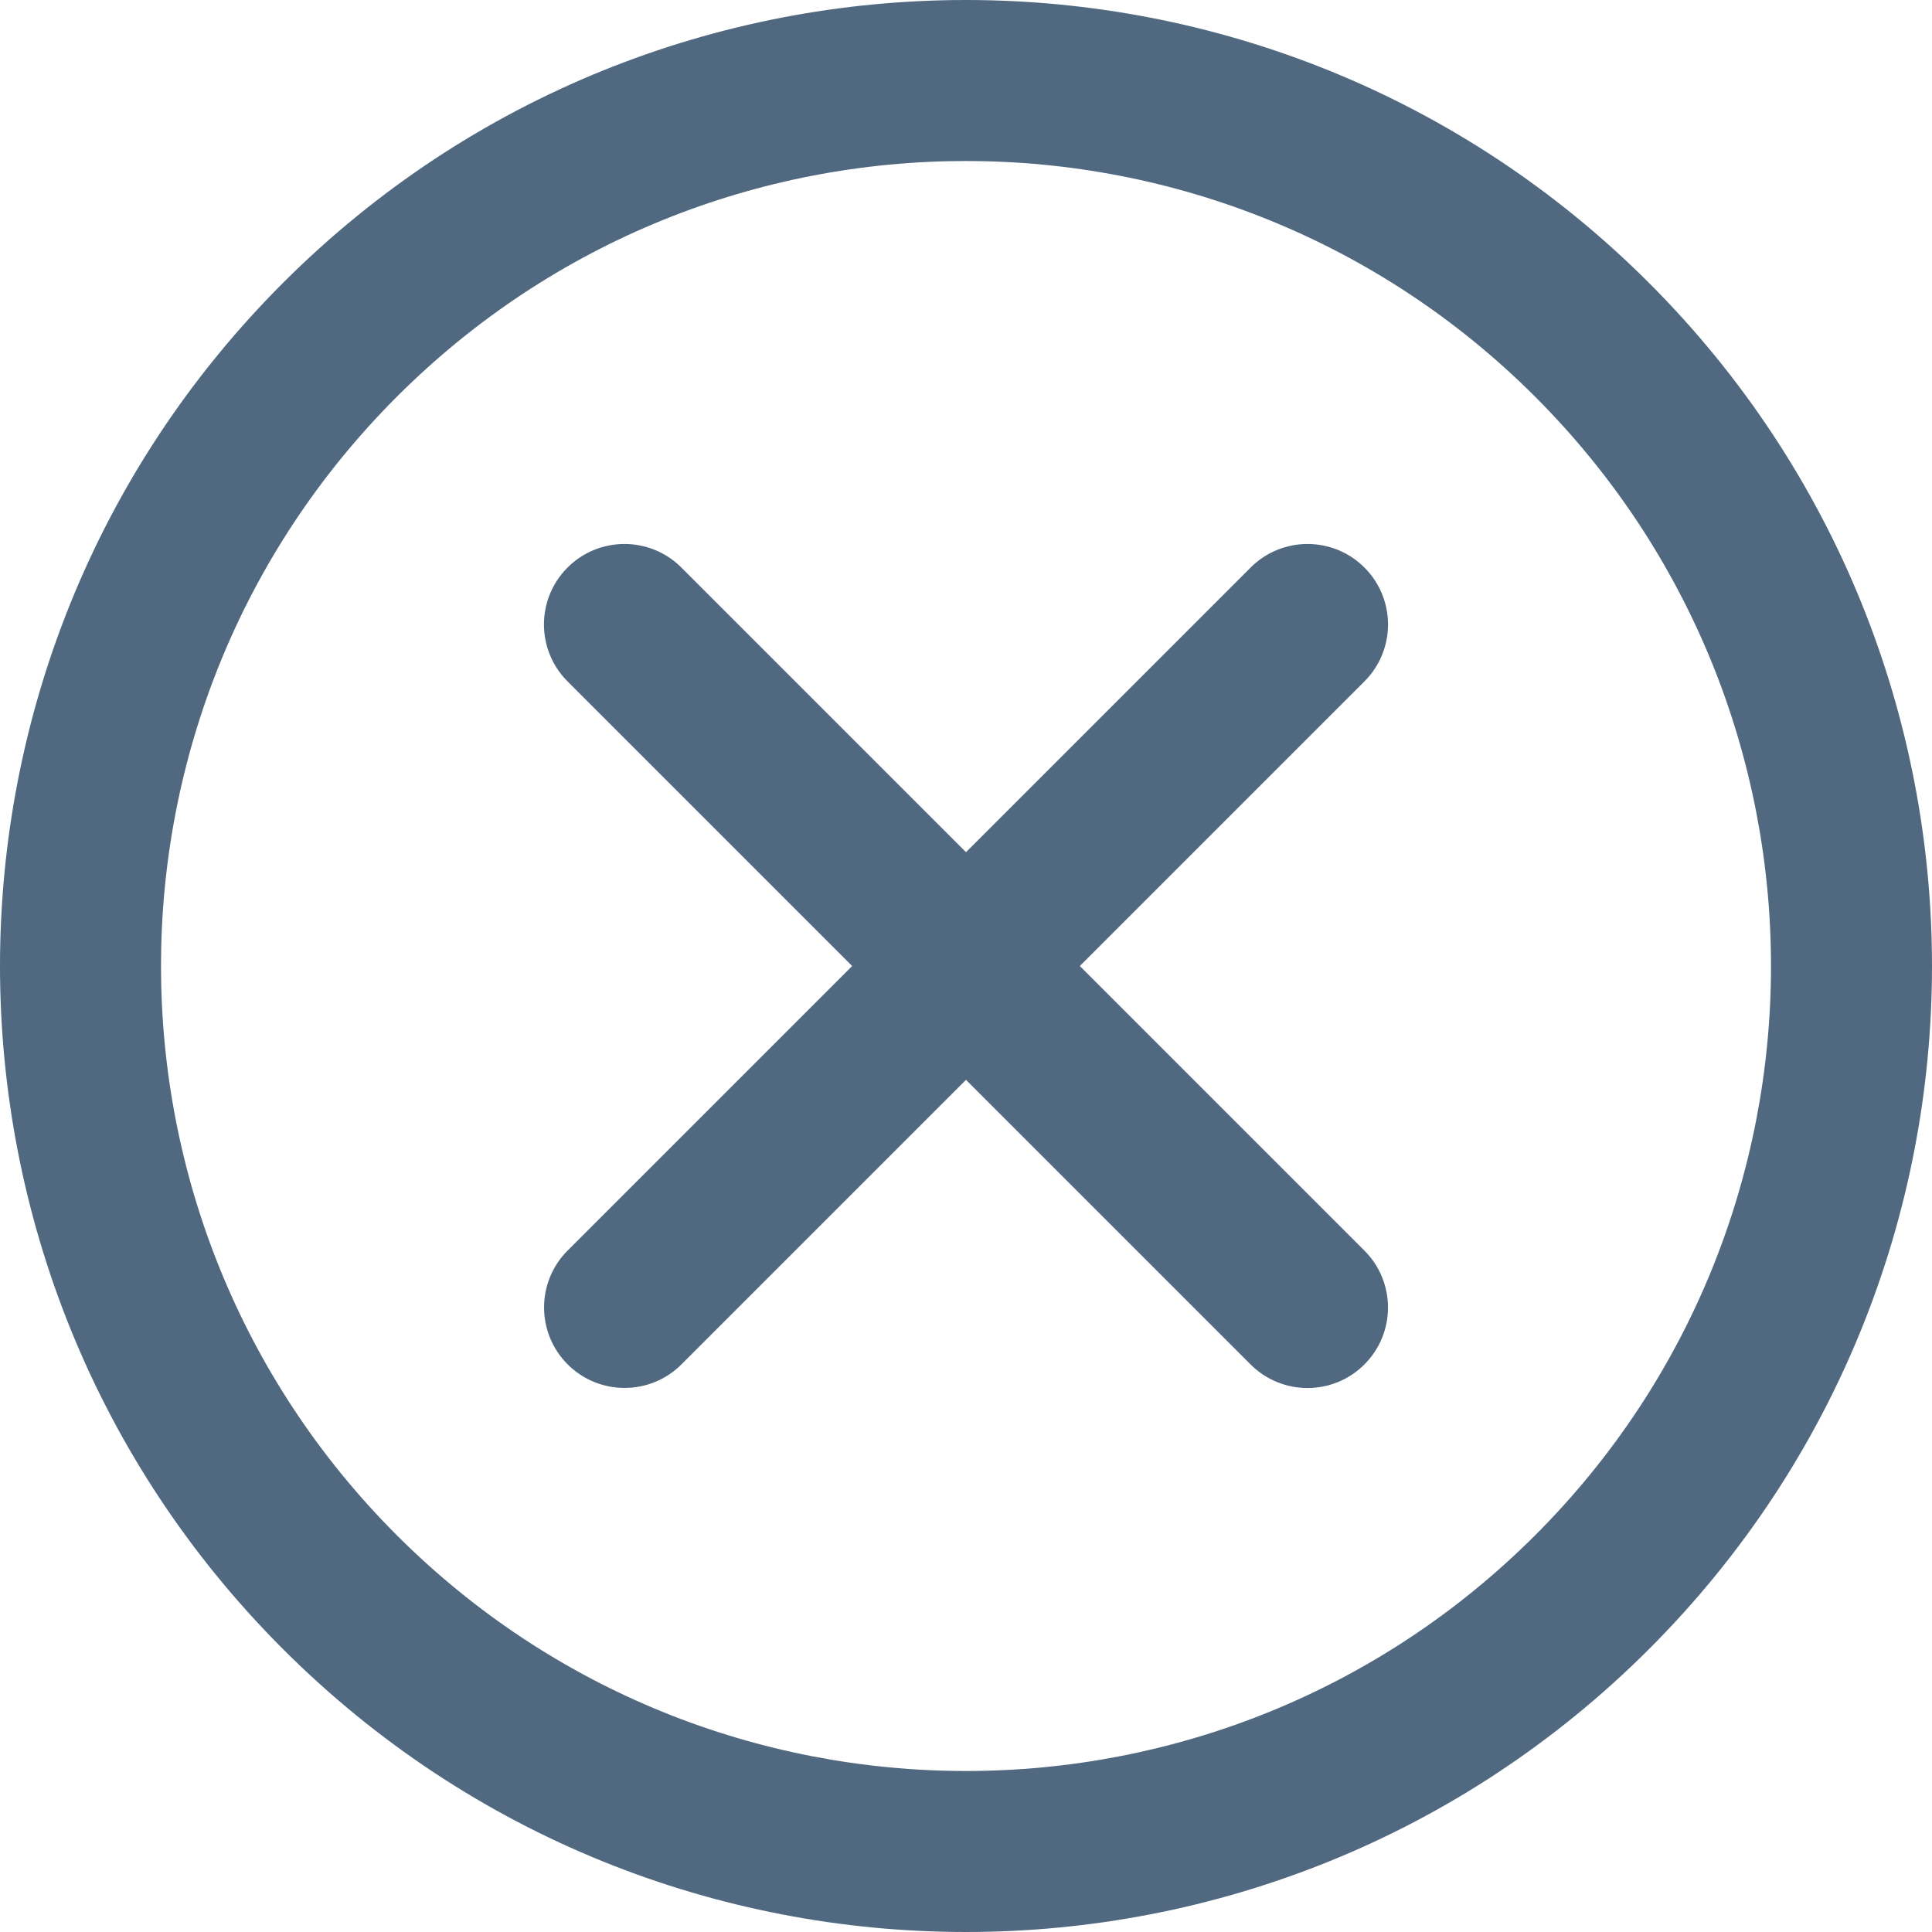 <svg xmlns="http://www.w3.org/2000/svg" viewBox="0 0 512 512" fill="#506981">
	<g transform="translate(1 1)">

		<path d="M436.016,73.984c-99.979-99.979-262.075-99.979-362.033,0.002c-99.978,99.978-99.978,262.073,0.004,362.031
				c99.954,99.978,262.05,99.978,362.029-0.002C535.995,336.059,535.995,173.964,436.016,73.984z M405.848,405.844
				c-83.318,83.318-218.396,83.318-301.691,0.004c-83.318-83.299-83.318-218.377-0.002-301.693
				c83.297-83.317,218.375-83.317,301.691,0S489.162,322.549,405.848,405.844z"/>
		<path d="M360.592,149.408c-8.331-8.331-21.839-8.331-30.17,0l-75.425,75.425l-75.425-75.425c-8.331-8.331-21.839-8.331-30.17,0
				s-8.331,21.839,0,30.17l75.425,75.425L149.43,330.4c-8.331,8.331-8.331,21.839,0,30.17c8.331,8.331,21.839,8.331,30.17,0
				l75.397-75.397l75.419,75.419c8.331,8.331,21.839,8.331,30.17,0c8.331-8.331,8.331-21.839,0-30.17l-75.419-75.419l75.425-75.425
				C368.923,171.247,368.923,157.74,360.592,149.408z"/>
	</g>
</svg>
